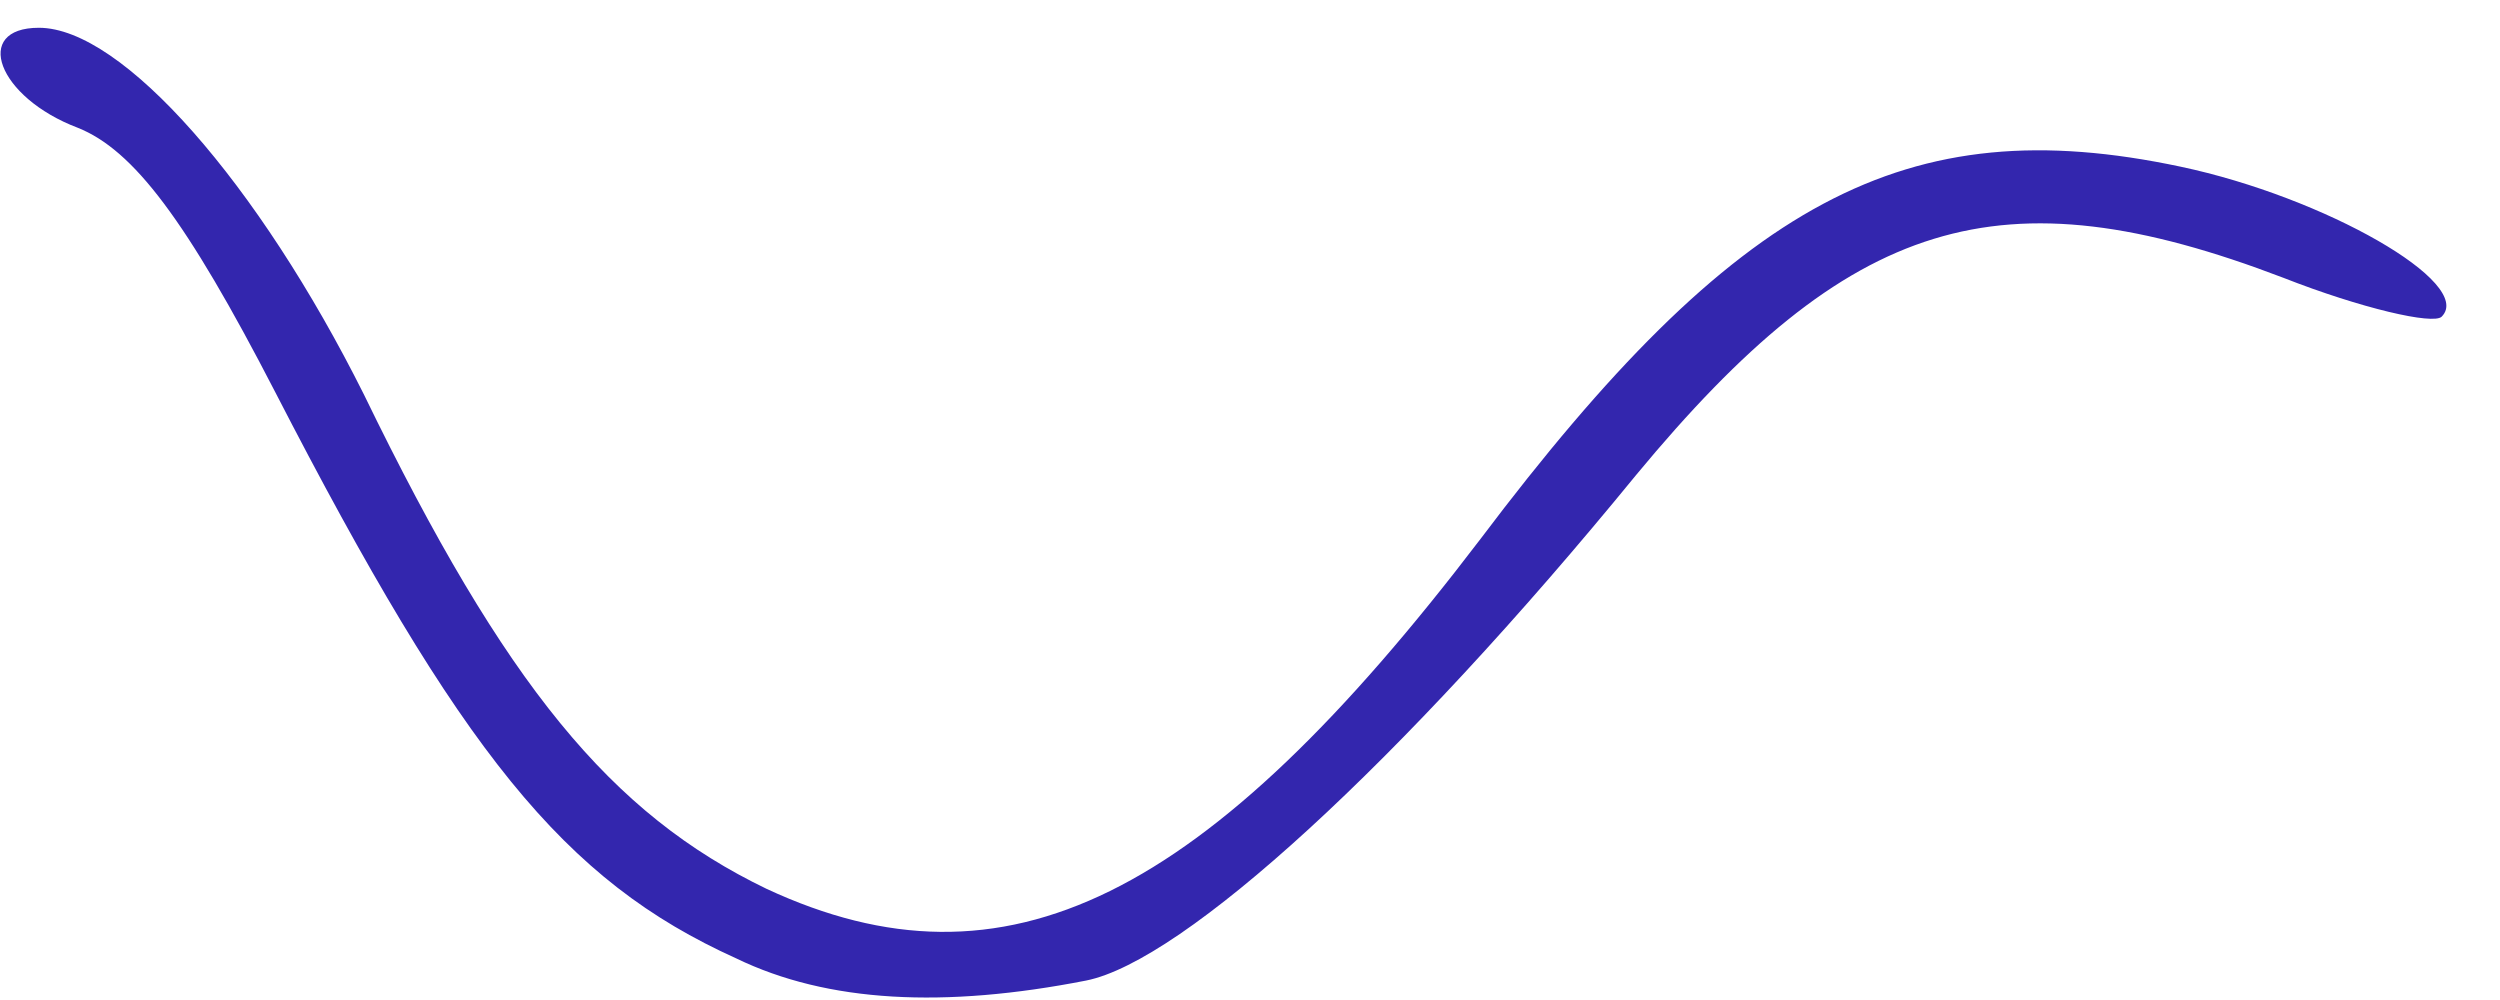 <svg width="45" height="18" viewBox="0 0 45 18" fill="none" xmlns="http://www.w3.org/2000/svg">
<path d="M13.25 17.25C10.15 15.85 8.3 13.55 4.95 7.05C3.35 3.95 2.4 2.7 1.4 2.3C-0.05 1.75 -0.5 0.5 0.7 0.5C2.2 0.5 4.65 3.3 6.55 7.1C9.1 12.35 11 14.65 13.8 16C18.1 18 21.7 16.2 26.65 9.7C31.25 3.6 34.3 1.95 39.25 3C41.85 3.55 44.55 5.1 43.95 5.7C43.8 5.85 42.5 5.55 41.1 5C36 3.05 33.3 3.9 29.45 8.55C25.2 13.75 21.3 17.3 19.55 17.65C17 18.15 14.9 18.05 13.25 17.25Z" fill="#3326AE"/>
</svg>
